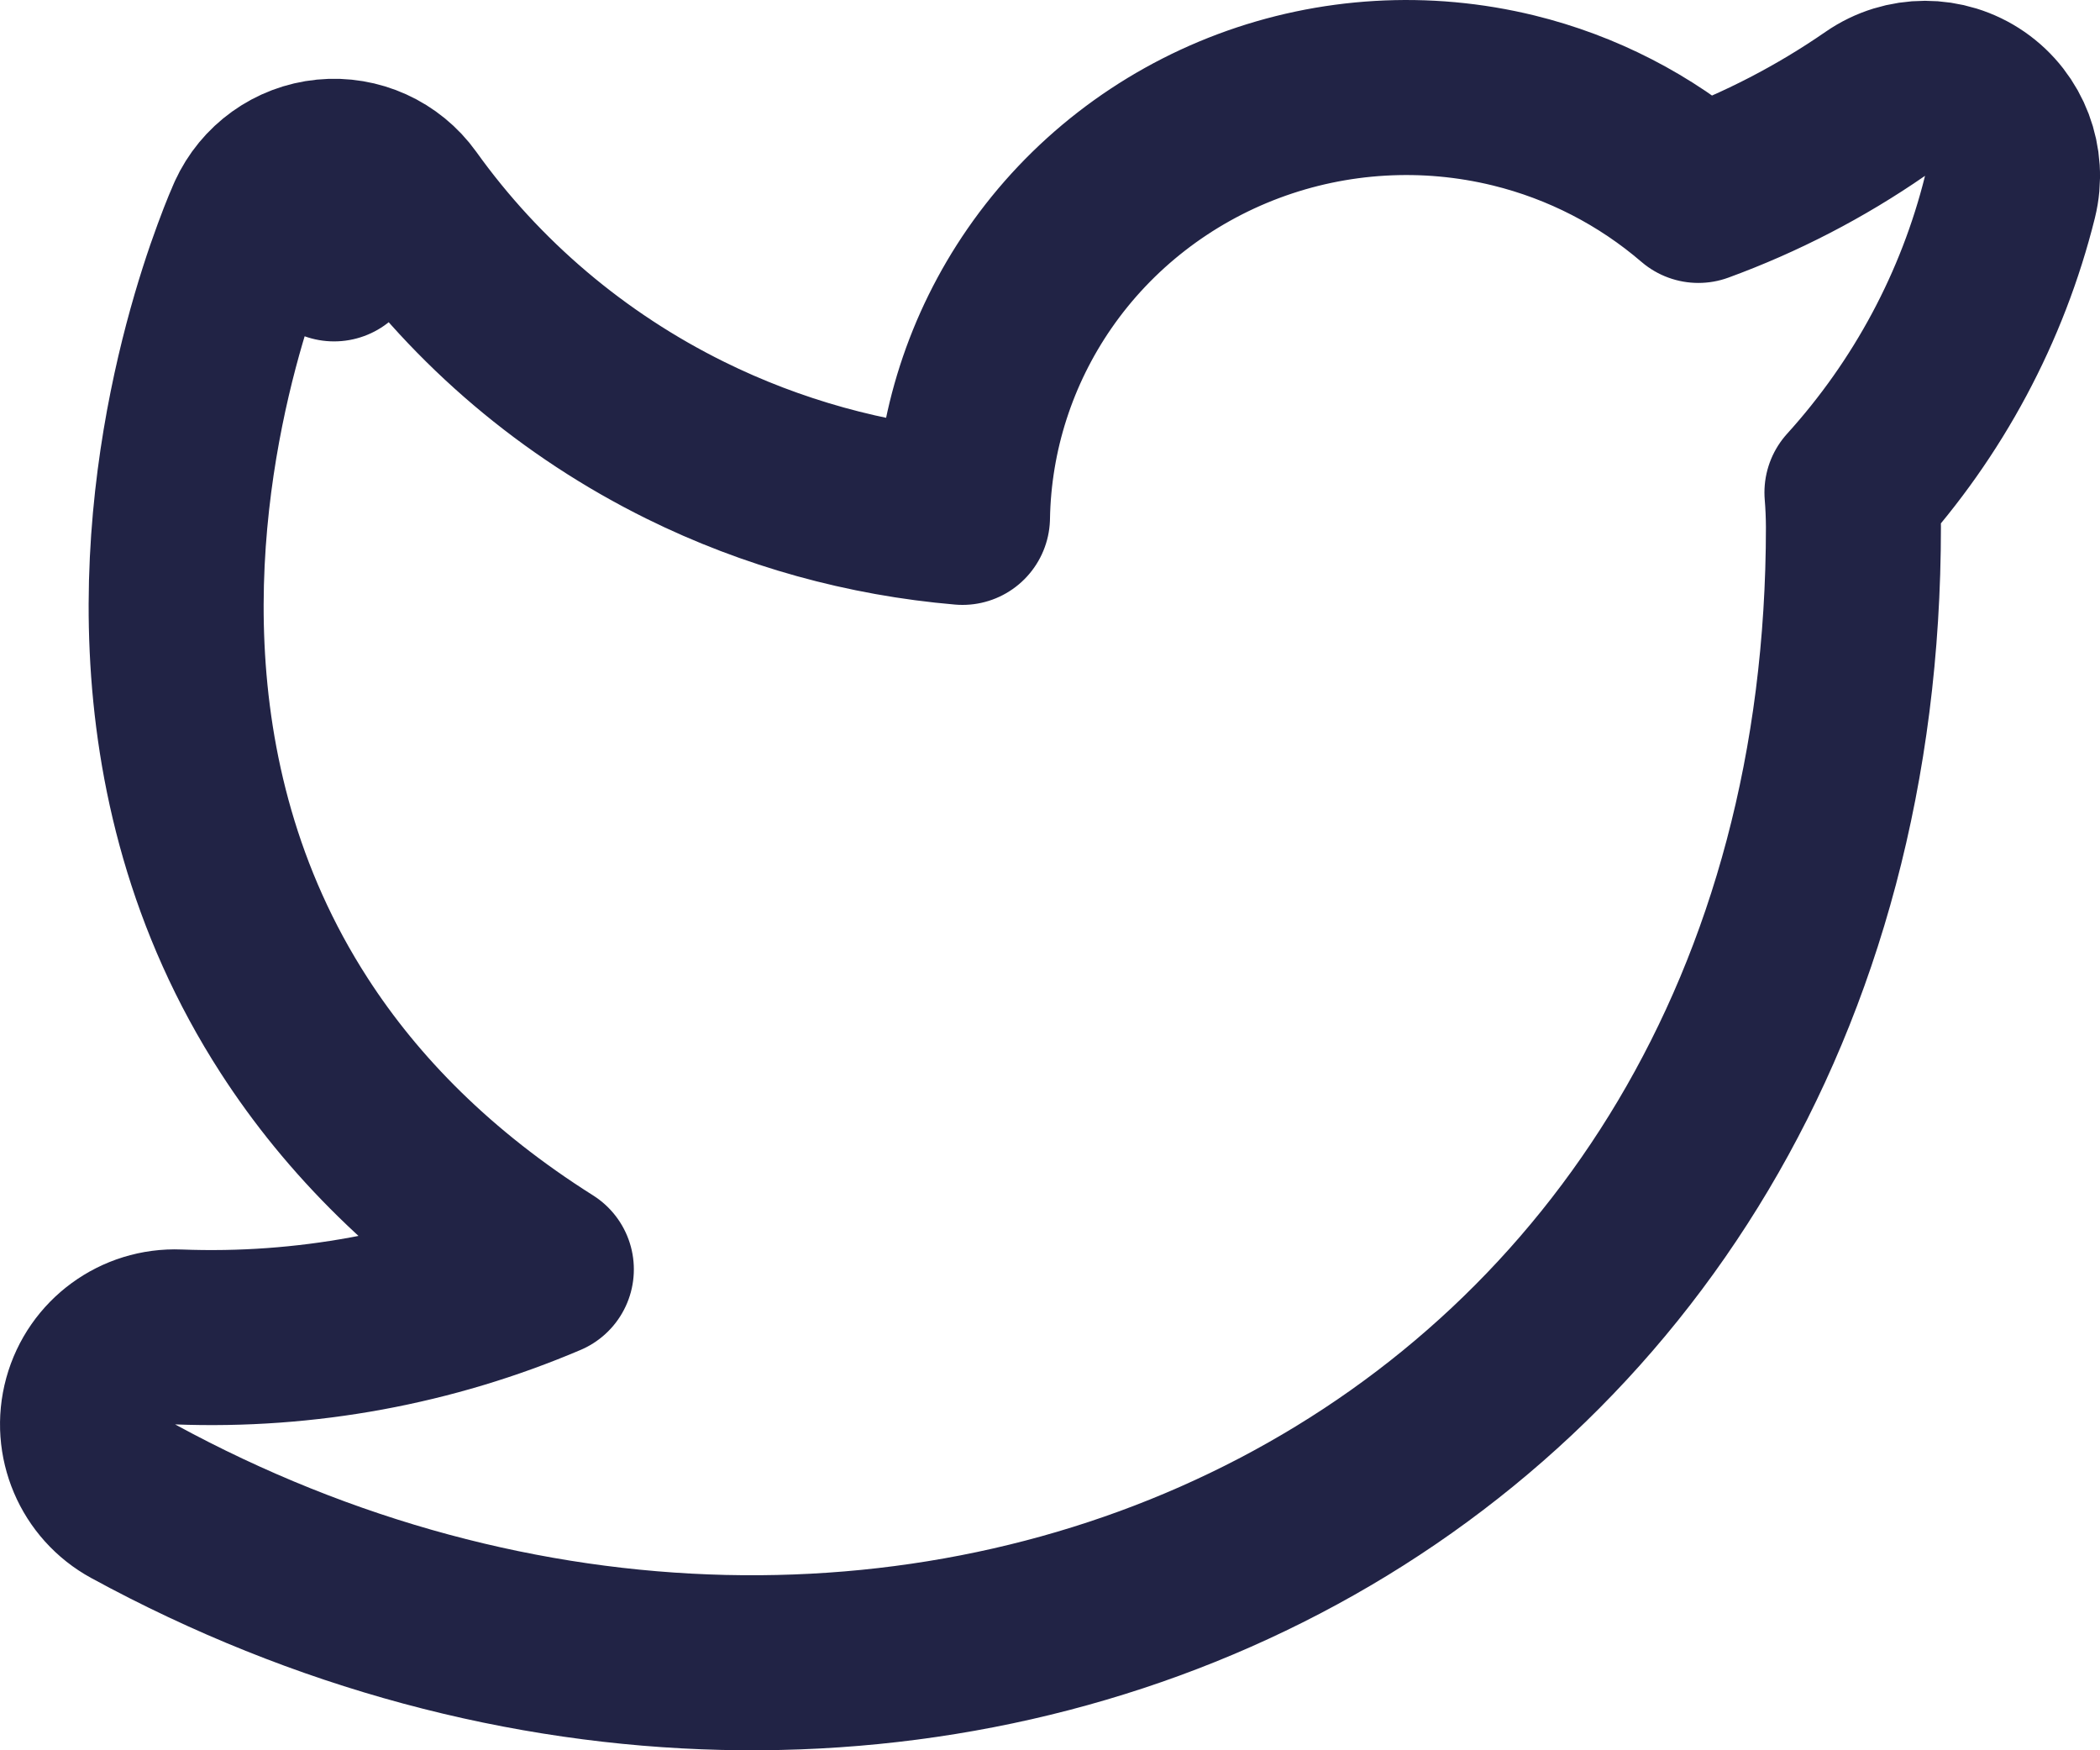 <svg width="24" height="20" viewBox="0 0 24 20" fill="none" xmlns="http://www.w3.org/2000/svg">
<path d="M22.971 2.25C23.071 1.846 22.911 1.423 22.568 1.186C22.226 0.95 21.773 0.95 21.431 1.187C20.806 1.619 20.126 1.971 19.41 2.233C18.805 1.713 18.082 1.34 17.299 1.148C16.295 0.902 15.238 0.964 14.27 1.326C13.301 1.689 12.466 2.335 11.88 3.182C11.323 3.988 11.017 4.936 11 5.912C9.9 5.818 8.825 5.521 7.835 5.032C6.553 4.399 5.453 3.466 4.631 2.318C4.423 2.028 4.076 1.87 3.72 1.905C3.365 1.94 3.055 2.162 2.907 2.488L3.818 2.901C2.907 2.488 2.907 2.488 2.907 2.489L2.906 2.49L2.905 2.493L2.901 2.501L2.891 2.526C2.882 2.546 2.87 2.575 2.855 2.61C2.826 2.681 2.786 2.781 2.74 2.907C2.647 3.158 2.527 3.516 2.411 3.955C2.181 4.829 1.961 6.049 2.024 7.405C2.087 8.767 2.436 10.286 3.362 11.719C4.024 12.745 4.962 13.696 6.244 14.505C4.927 15.066 3.49 15.333 2.039 15.277C1.575 15.258 1.159 15.562 1.036 16.01C0.913 16.458 1.114 16.932 1.522 17.154C5.886 19.532 10.784 19.556 14.622 17.552C18.486 15.535 21.182 11.508 21.182 6.022L21.182 6.018C21.181 5.888 21.176 5.758 21.165 5.628C22.036 4.667 22.658 3.508 22.971 2.25Z" stroke="#212345" stroke-width="2" stroke-linecap="round" stroke-linejoin="round"/>
</svg>
